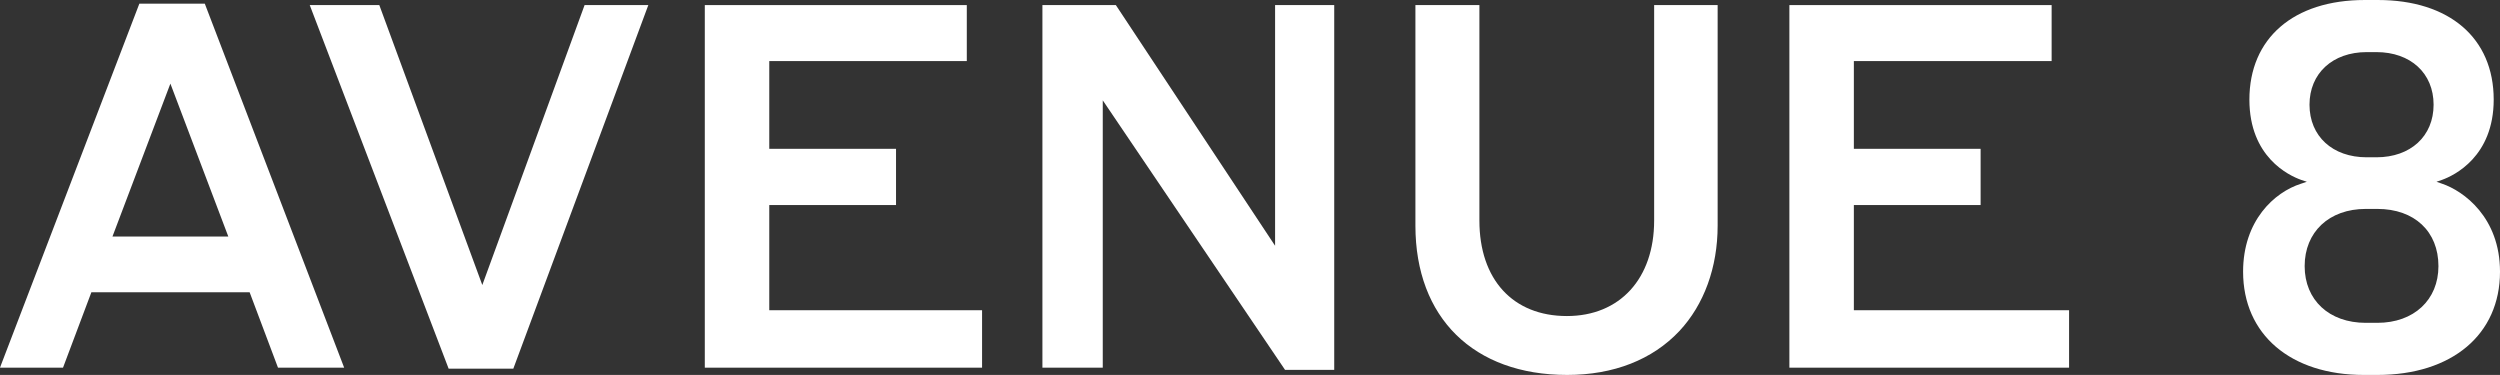 <?xml version="1.0" encoding="utf-8"?>
<!-- Generator: Adobe Illustrator 24.1.1, SVG Export Plug-In . SVG Version: 6.00 Build 0)  -->
<svg version="1.1" id="Layer_1" xmlns="http://www.w3.org/2000/svg" xmlns:xlink="http://www.w3.org/1999/xlink" x="0px" y="0px"
	 viewBox="0 0 1031.5 154.7" style="enable-background:new 0 0 1031.5 154.7;" xml:space="preserve">
<rect x="0" y="0" width="1031.5" height="154.7" fill="#333333" stroke="none"/>
<style type="text/css">
	.st0{fill:#FFFFFF;}
</style>
<g>
	<path class="st0" d="M84.5,1.5h-27L0.6,150.1L0,151.7h26l11.7-31.1H103l11.4,30.3l0.3,0.8H142L84.8,2.3L84.5,1.5z M46.4,97.6
		l23.9-63.1l23.9,63.1H46.4z"/>
	<path class="st0" d="M682.5,91c0,23.9-14.1,39.4-36,39.4c-22.3,0-36.1-15.1-36.1-39.4V2.1H584v91c0,38,24,61.6,62.6,61.6
		c19.2,0,35.2-6.3,46.3-18.1c10.2-10.9,15.8-26.3,15.8-43.5v-91h-26.2L682.5,91L682.5,91z"/>
	<polygon class="st0" points="764.9,84.6 817.2,84.6 817.2,61.4 764.9,61.4 764.9,25.2 846.5,25.2 846.5,2.1 738.3,2.1 738.3,151.7 
		853.7,151.7 853.7,128 764.9,128 	"/>
	<polygon class="st0" points="199,117.6 156.8,2.9 156.5,2.1 127.8,2.1 184.8,151.3 185.1,152.1 211.8,152.1 266.9,3.7 267.5,2.1 
		241.2,2.1 	"/>
	<polygon class="st0" points="526.1,101.4 460.8,2.7 460.4,2.1 430.1,2.1 430.1,151.7 455,151.7 455,41.4 529.8,152 530.2,152.6 
		550.5,152.6 550.5,2.1 526.1,2.1 	"/>
	<polygon class="st0" points="317.4,84.6 369.7,84.6 369.7,61.4 317.4,61.4 317.4,25.2 398.9,25.2 398.9,2.1 290.8,2.1 290.8,151.7 
		405.2,151.7 405.2,128 317.4,128 	"/>
	<path class="st0" d="M1007.6,75.8l-2.3-0.8l2.3-0.8c5-1.8,21.3-9.6,21.3-33.1c0-25.4-18.3-41.1-47.8-41.1h-5.4
		c-29.4,0-47.6,15.8-47.6,41.1c0,23.7,16.3,31.3,21.3,33.1l2.4,0.8l-2.4,0.8c-11,3.5-23.9,15.2-23.9,36.3
		c0,25.9,19.6,42.6,49.8,42.6h5.6c30.8,0,50.6-16.7,50.6-42.6C1031.5,89.7,1016.5,78.8,1007.6,75.8z M976.5,21.5h4
		c14.1,0,23.6,8.7,23.6,21.7s-9.5,21.7-23.6,21.7h-4c-14.1,0-23.6-8.7-23.6-21.7C952.9,30.3,962.4,21.5,976.5,21.5z M980.9,133.2
		h-4.8c-15.1,0-25.2-9.4-25.2-23.4c0-14.1,10.1-23.6,25.2-23.6h4.8c15.3,0,25.2,9.3,25.2,23.6C1006.1,123.7,996,133.2,980.9,133.2z"
		/>
</g>
</svg>

